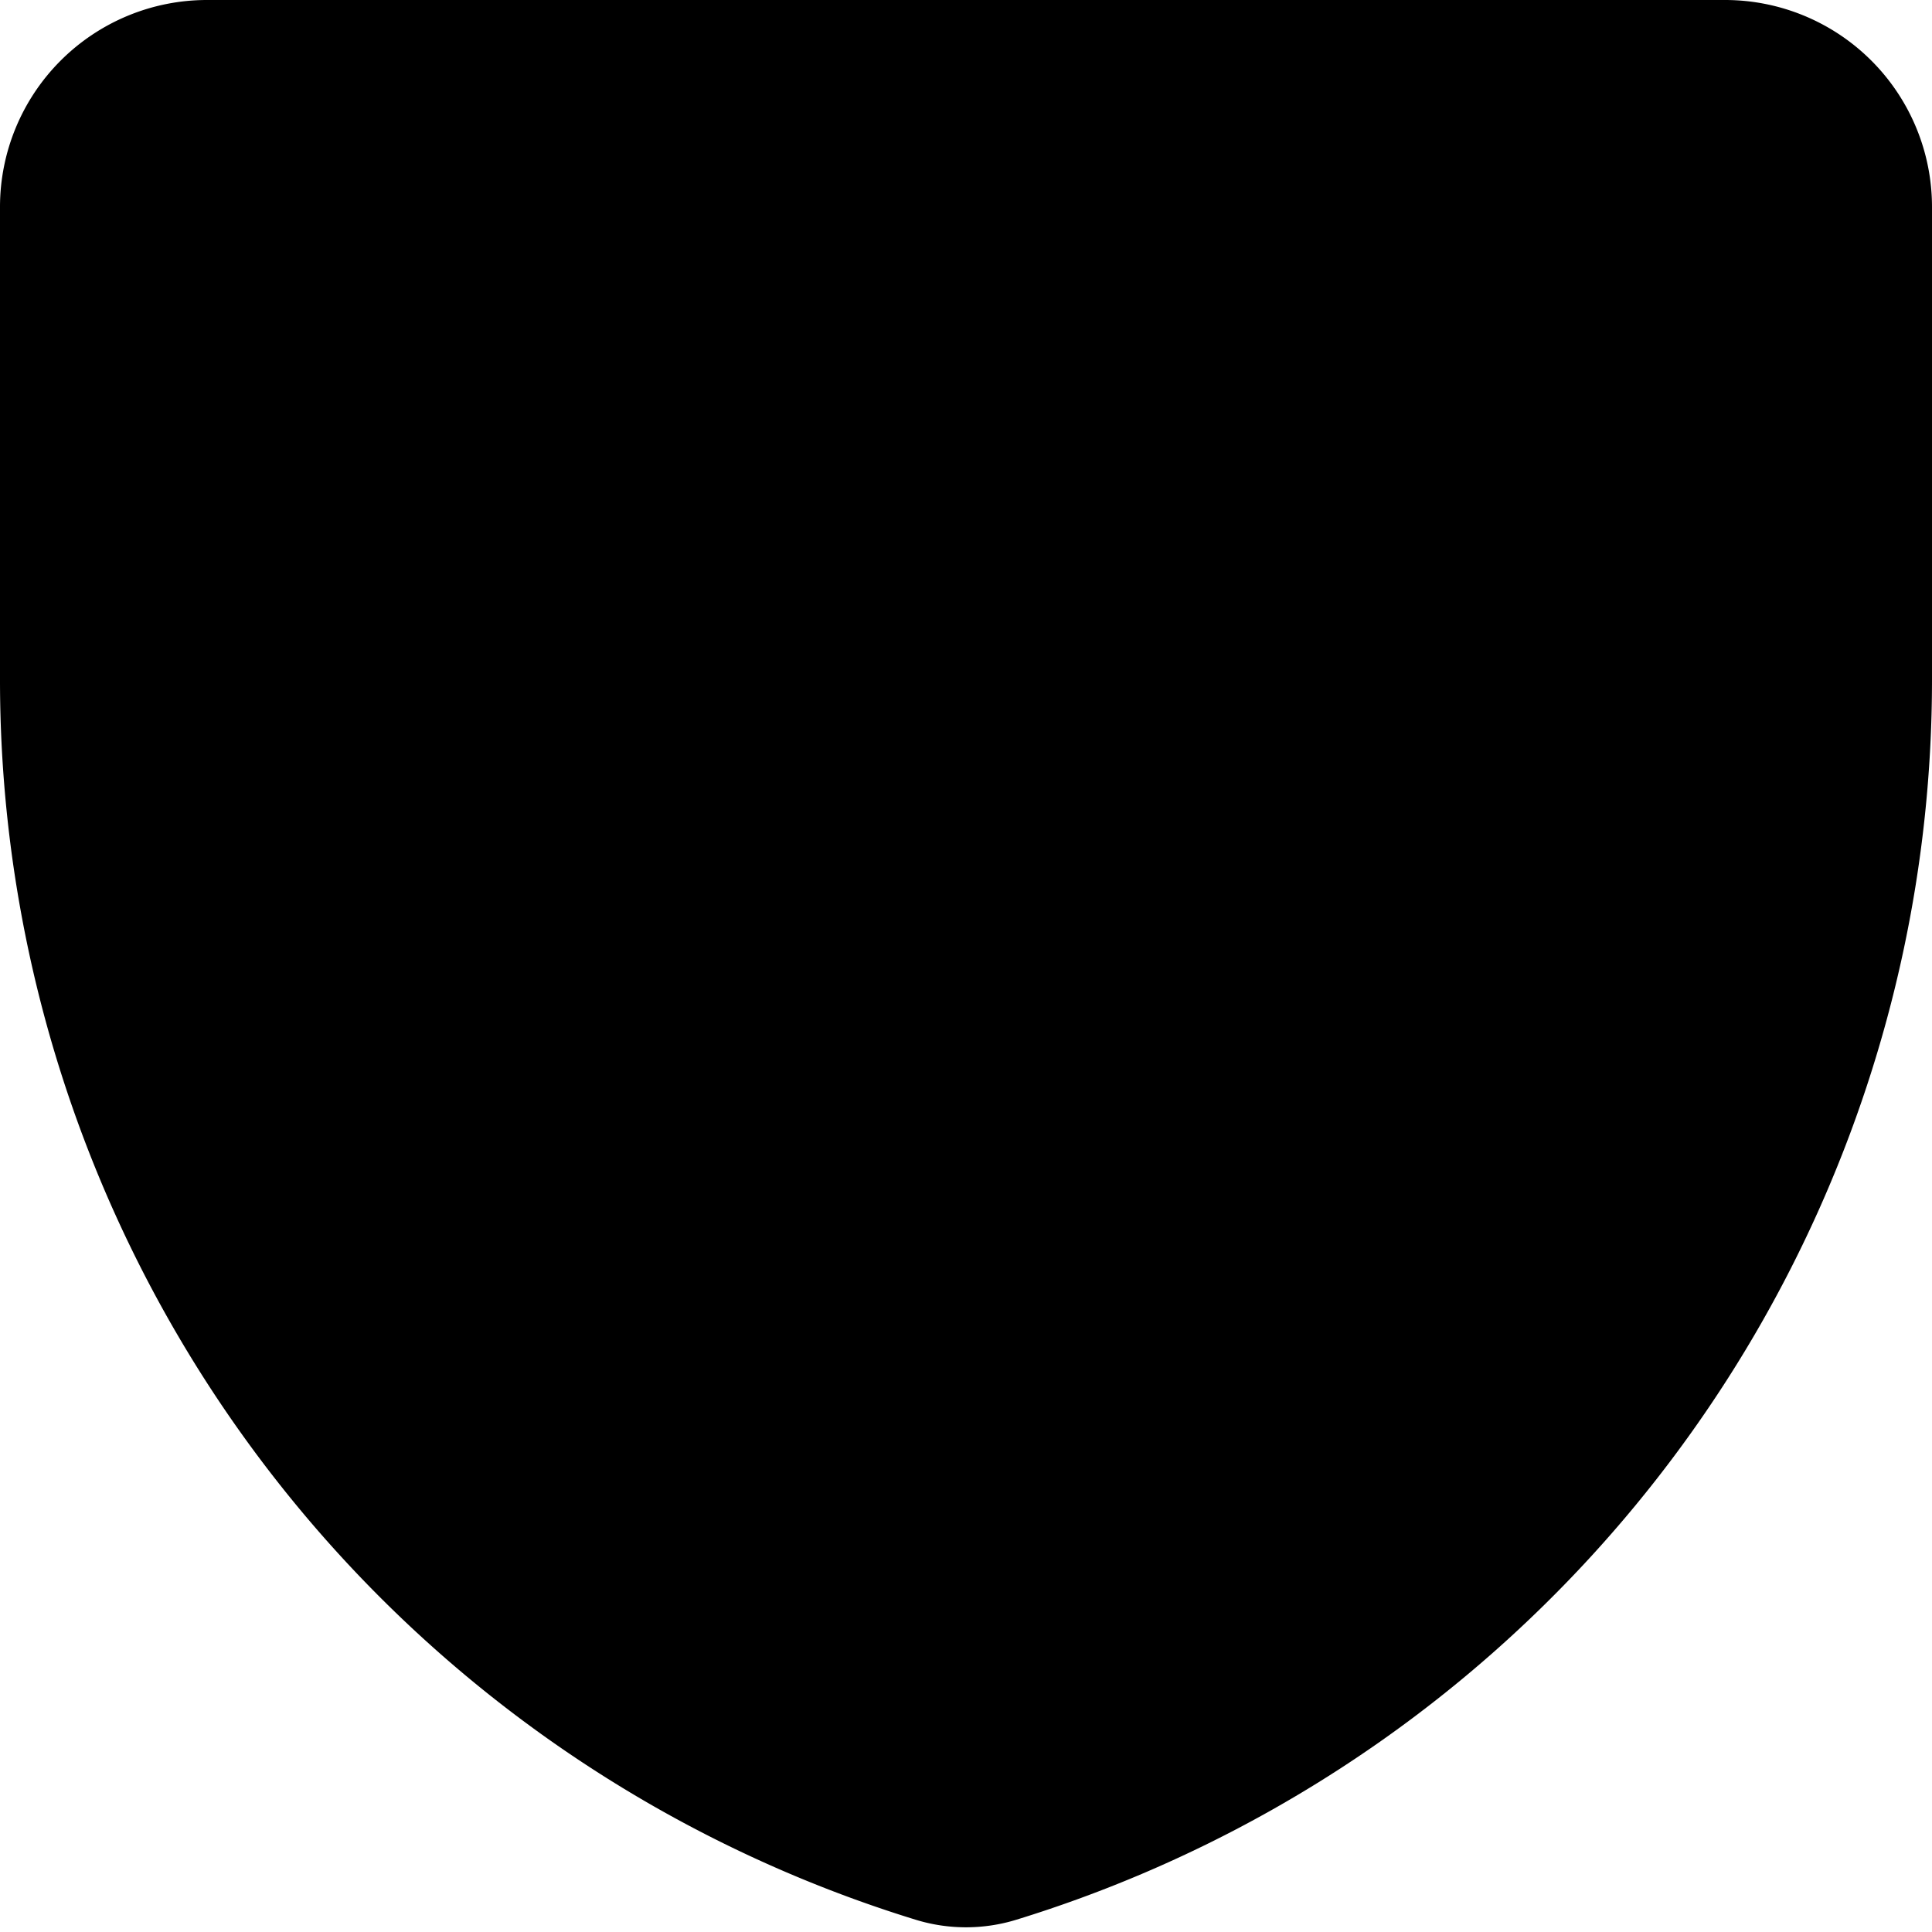 <svg xmlns="http://www.w3.org/2000/svg" width="1em" height="1em" viewBox="0 0 14 14"><path fill="currentColor" fill-rule="evenodd" d="M14 4.927a9.4 9.4 0 0 1-6.635 8.984a1.24 1.24 0 0 1-.73 0A9.4 9.4 0 0 1 0 4.927V1.5A1.5 1.5 0 0 1 1.5 0h11A1.5 1.5 0 0 1 14 1.5z" clip-rule="evenodd"/></svg>